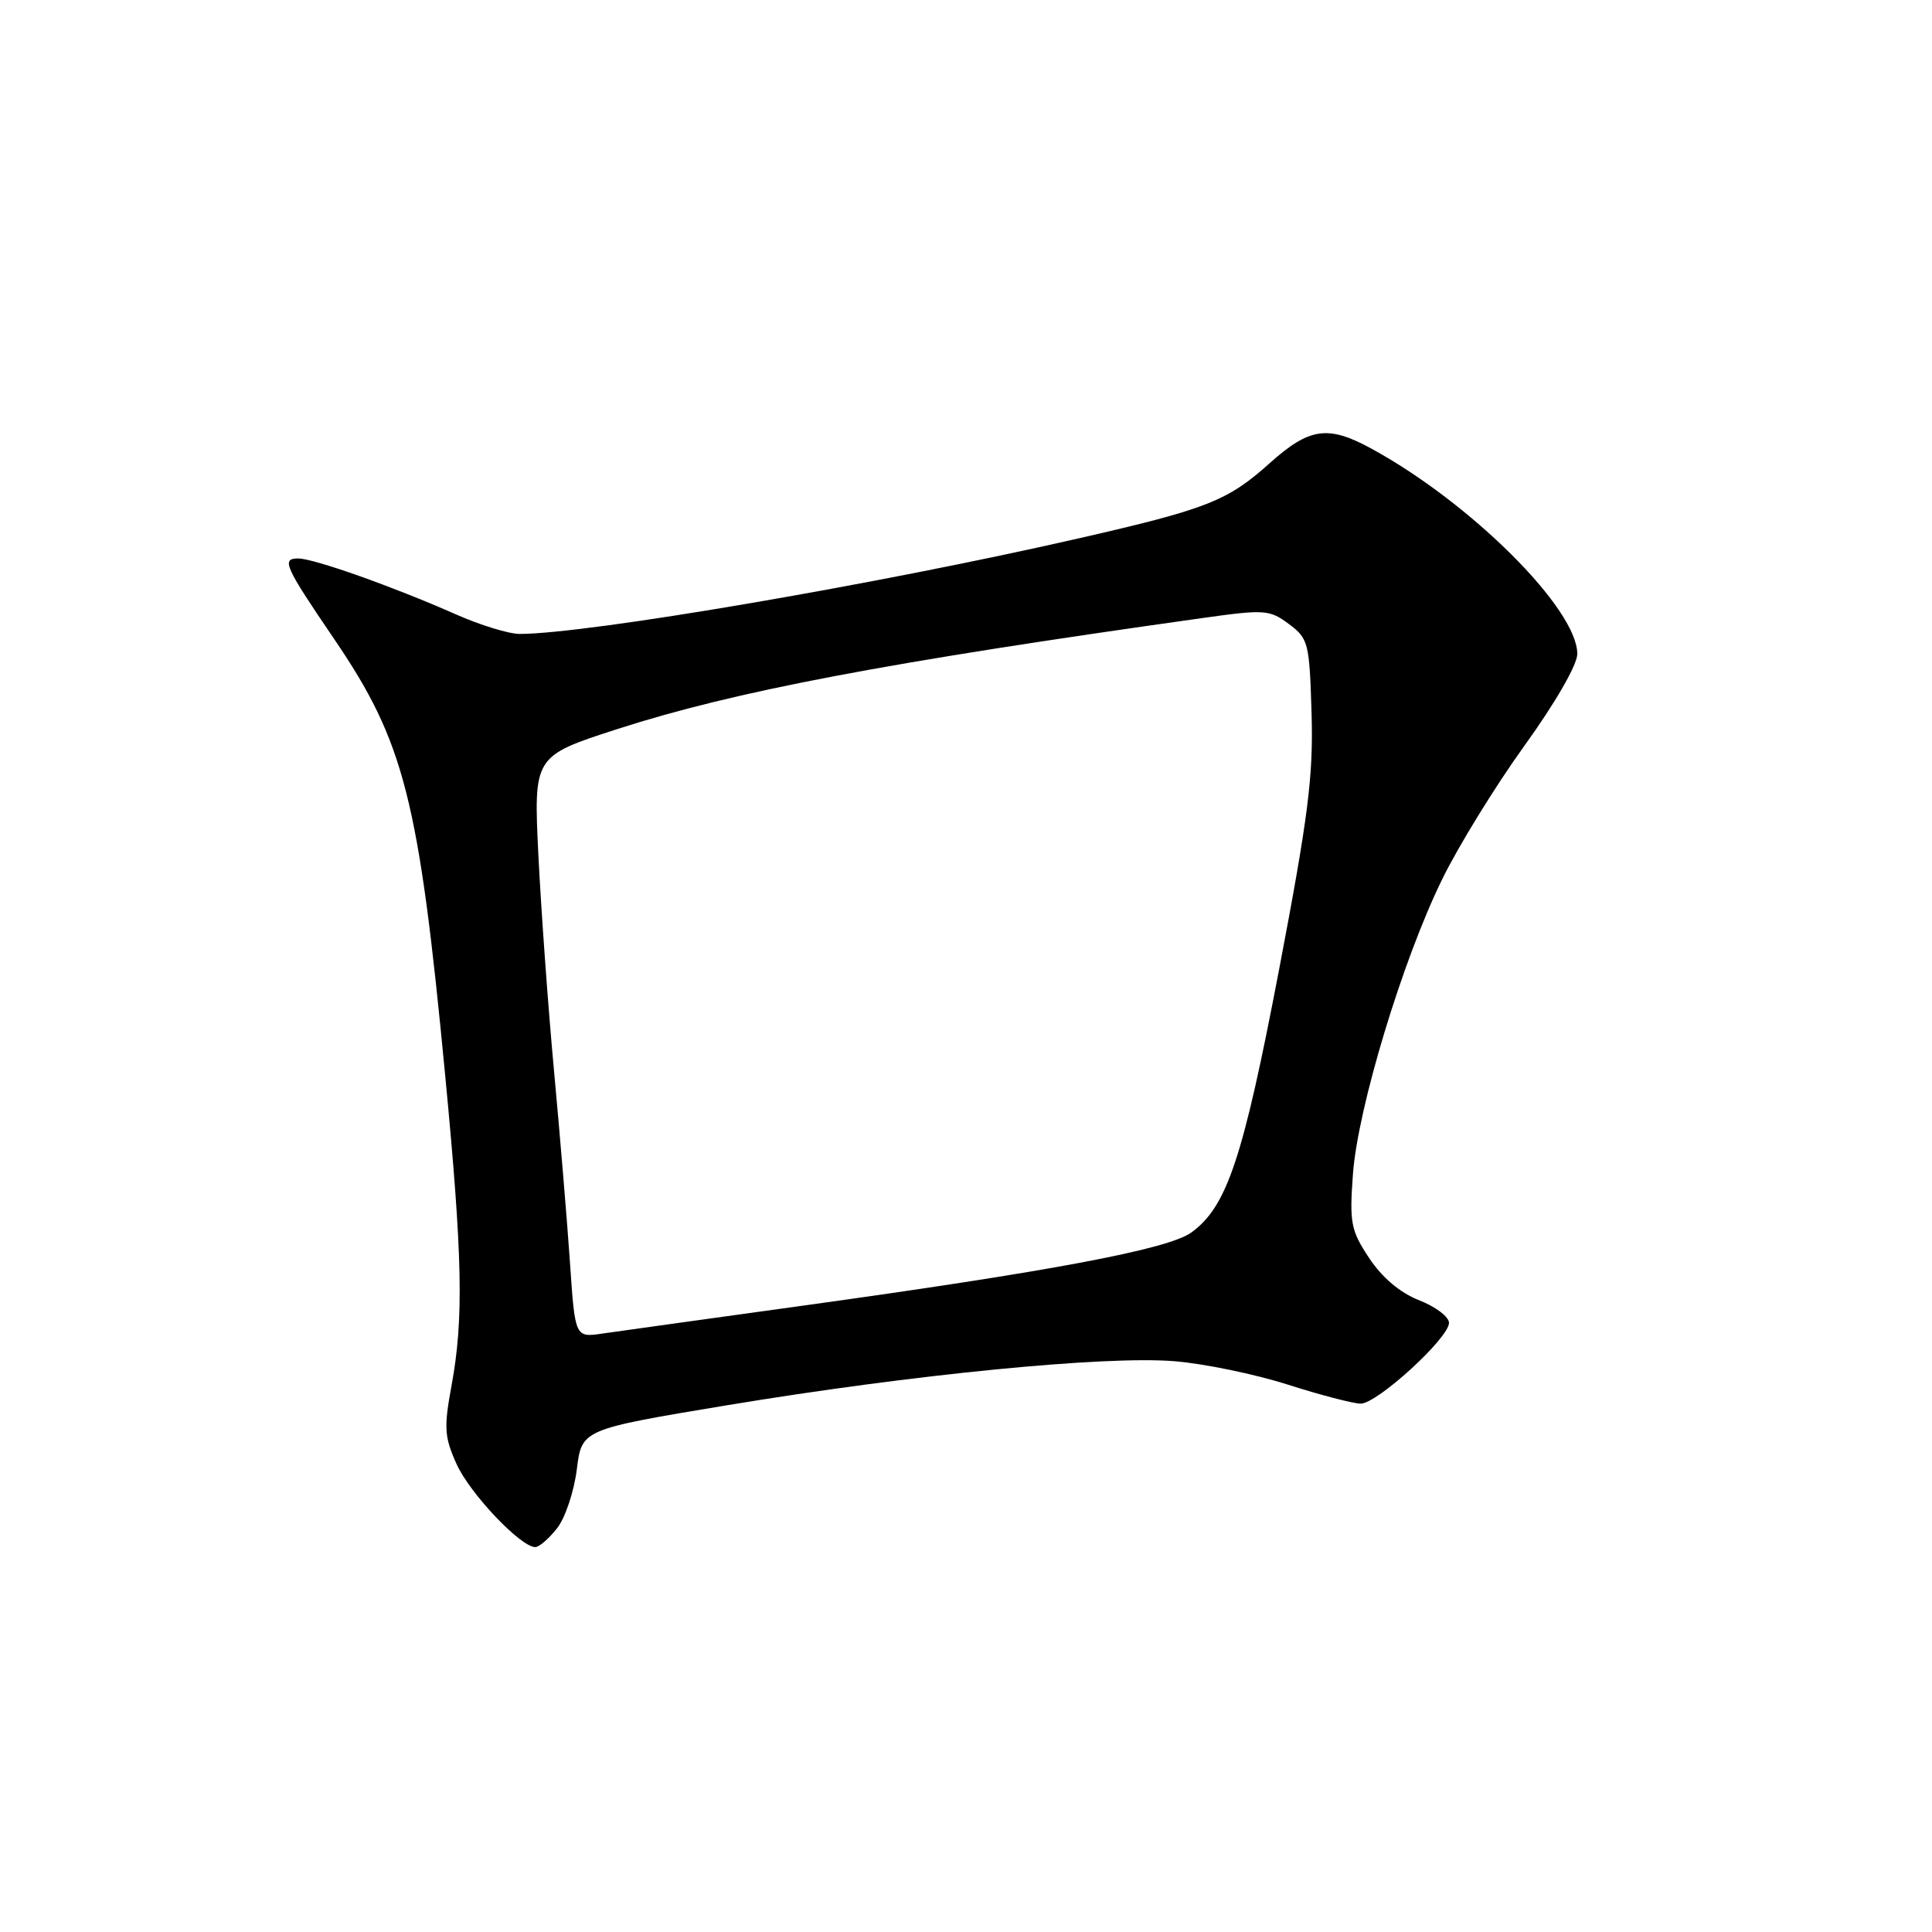 <?xml version="1.0" encoding="UTF-8" standalone="no"?>
<!DOCTYPE svg PUBLIC "-//W3C//DTD SVG 1.1//EN" "http://www.w3.org/Graphics/SVG/1.1/DTD/svg11.dtd" >
<svg xmlns="http://www.w3.org/2000/svg" xmlns:xlink="http://www.w3.org/1999/xlink" version="1.1" viewBox="0 0 256 256">
 <g >
 <path fill="currentColor"
d=" M 73.81 202.51 C 74.89 201.15 76.06 197.64 76.43 194.71 C 77.09 189.40 77.09 189.40 96.30 186.21 C 120.90 182.13 146.48 179.61 155.64 180.37 C 159.57 180.69 166.32 182.09 170.64 183.47 C 174.96 184.85 179.31 185.98 180.29 185.99 C 182.48 186.00 192.00 177.30 192.00 175.28 C 192.00 174.49 190.22 173.14 188.04 172.29 C 185.50 171.29 183.14 169.29 181.42 166.70 C 178.99 163.03 178.80 162.05 179.27 155.59 C 179.91 146.83 185.84 127.22 191.10 116.50 C 193.25 112.10 198.16 104.13 202.01 98.79 C 206.09 93.13 209.00 88.08 209.00 86.65 C 209.00 80.68 194.89 66.62 181.69 59.43 C 175.95 56.30 173.50 56.66 168.22 61.39 C 162.66 66.38 159.93 67.45 143.00 71.32 C 116.44 77.40 77.96 83.98 68.87 84.00 C 67.43 84.00 63.61 82.83 60.37 81.39 C 52.14 77.75 41.58 74.00 39.52 74.00 C 37.25 74.00 37.70 75.01 44.27 84.66 C 53.58 98.34 55.49 105.83 58.99 142.50 C 61.30 166.65 61.46 174.75 59.83 183.60 C 58.80 189.19 58.88 190.41 60.50 194.00 C 62.26 197.90 68.99 205.00 70.93 205.00 C 71.44 205.00 72.73 203.88 73.81 202.51 Z  M 75.53 167.37 C 75.16 161.94 74.21 150.53 73.42 142.00 C 72.63 133.47 71.70 120.58 71.34 113.35 C 70.70 100.20 70.70 100.20 81.75 96.62 C 97.29 91.60 117.45 87.77 159.29 81.90 C 167.60 80.73 168.22 80.78 170.79 82.69 C 173.37 84.62 173.51 85.16 173.79 94.55 C 174.03 102.87 173.36 108.13 169.49 128.45 C 164.70 153.53 162.58 159.89 157.86 163.31 C 154.79 165.54 139.16 168.48 106.00 173.06 C 93.62 174.77 81.86 176.41 79.85 176.70 C 76.20 177.24 76.20 177.24 75.53 167.37 Z "/>
</g>
</svg>